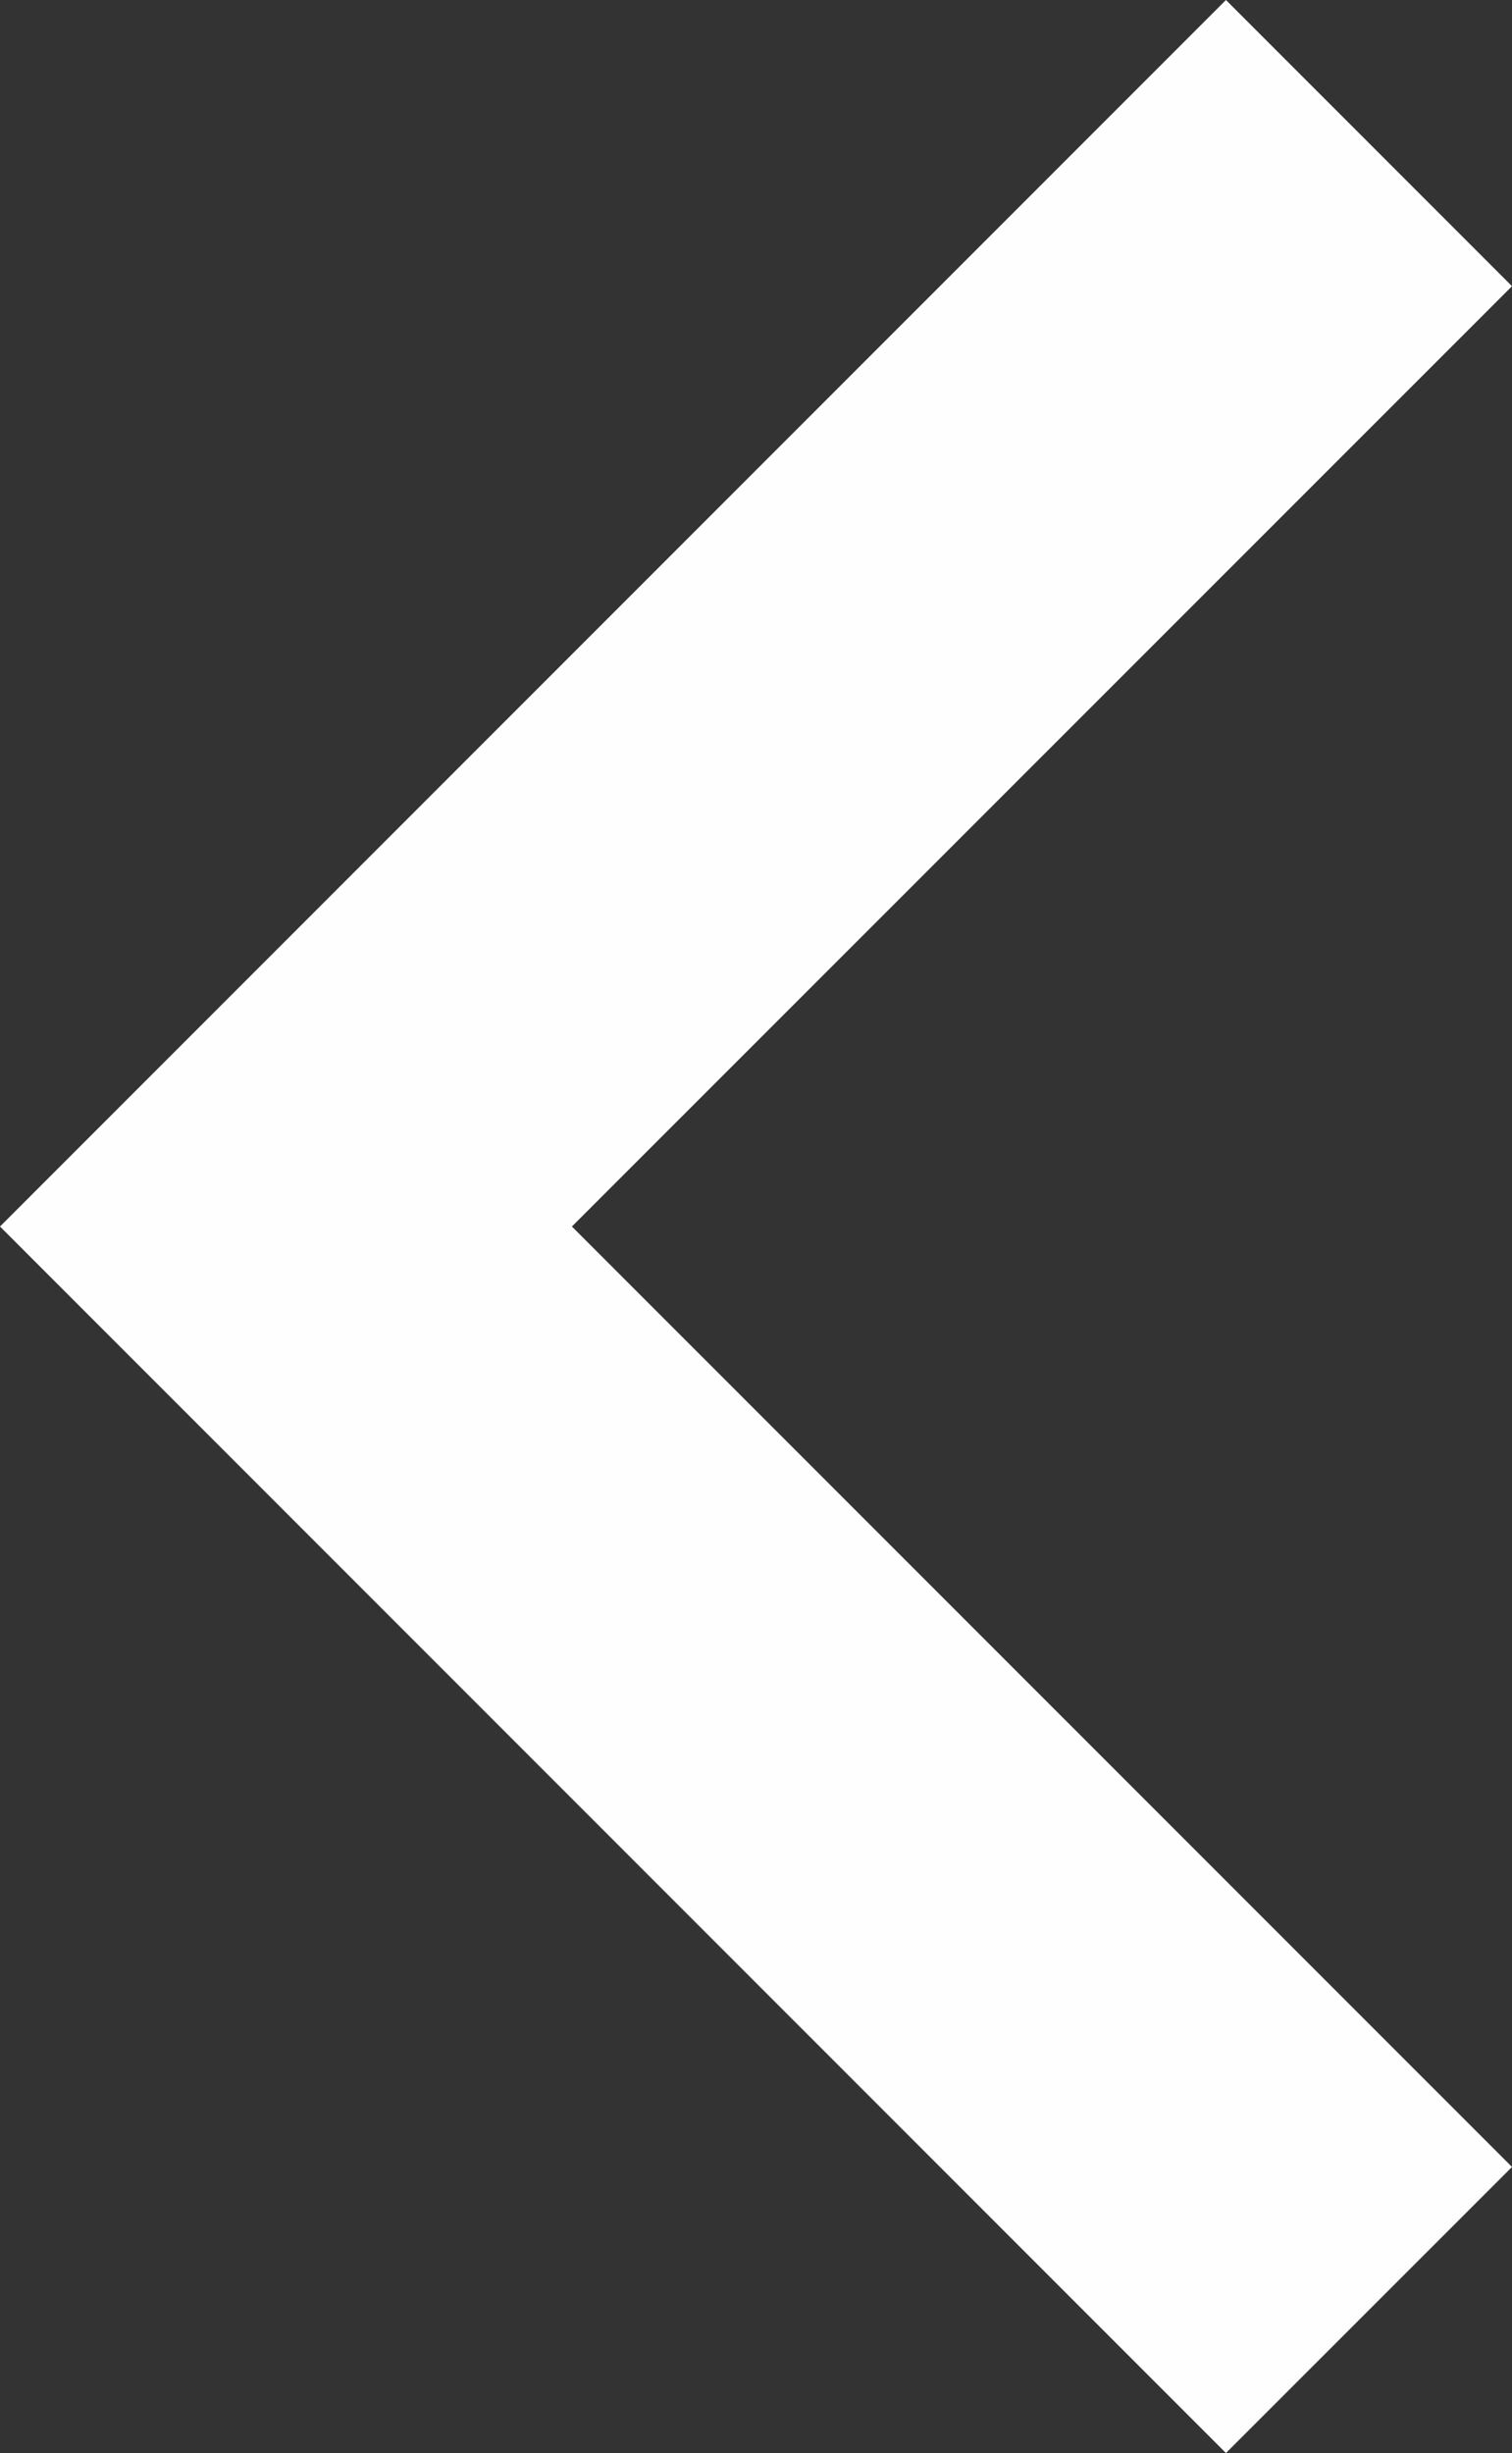 <svg xmlns="http://www.w3.org/2000/svg" width="29.082" height="47.16" viewBox="0 0 29.082 47.16"><rect x="0" y="0" width="29.082" height="47.16" fill="#333333" stroke="none"/><defs><style>.a{fill:#fffeff;}</style></defs><path class="a" d="M41.658,29.082,23.58,11,5.5,29.082,0,23.58,23.58,0,47.16,23.58Z" transform="translate(0 47.16) rotate(-90)"/></svg>